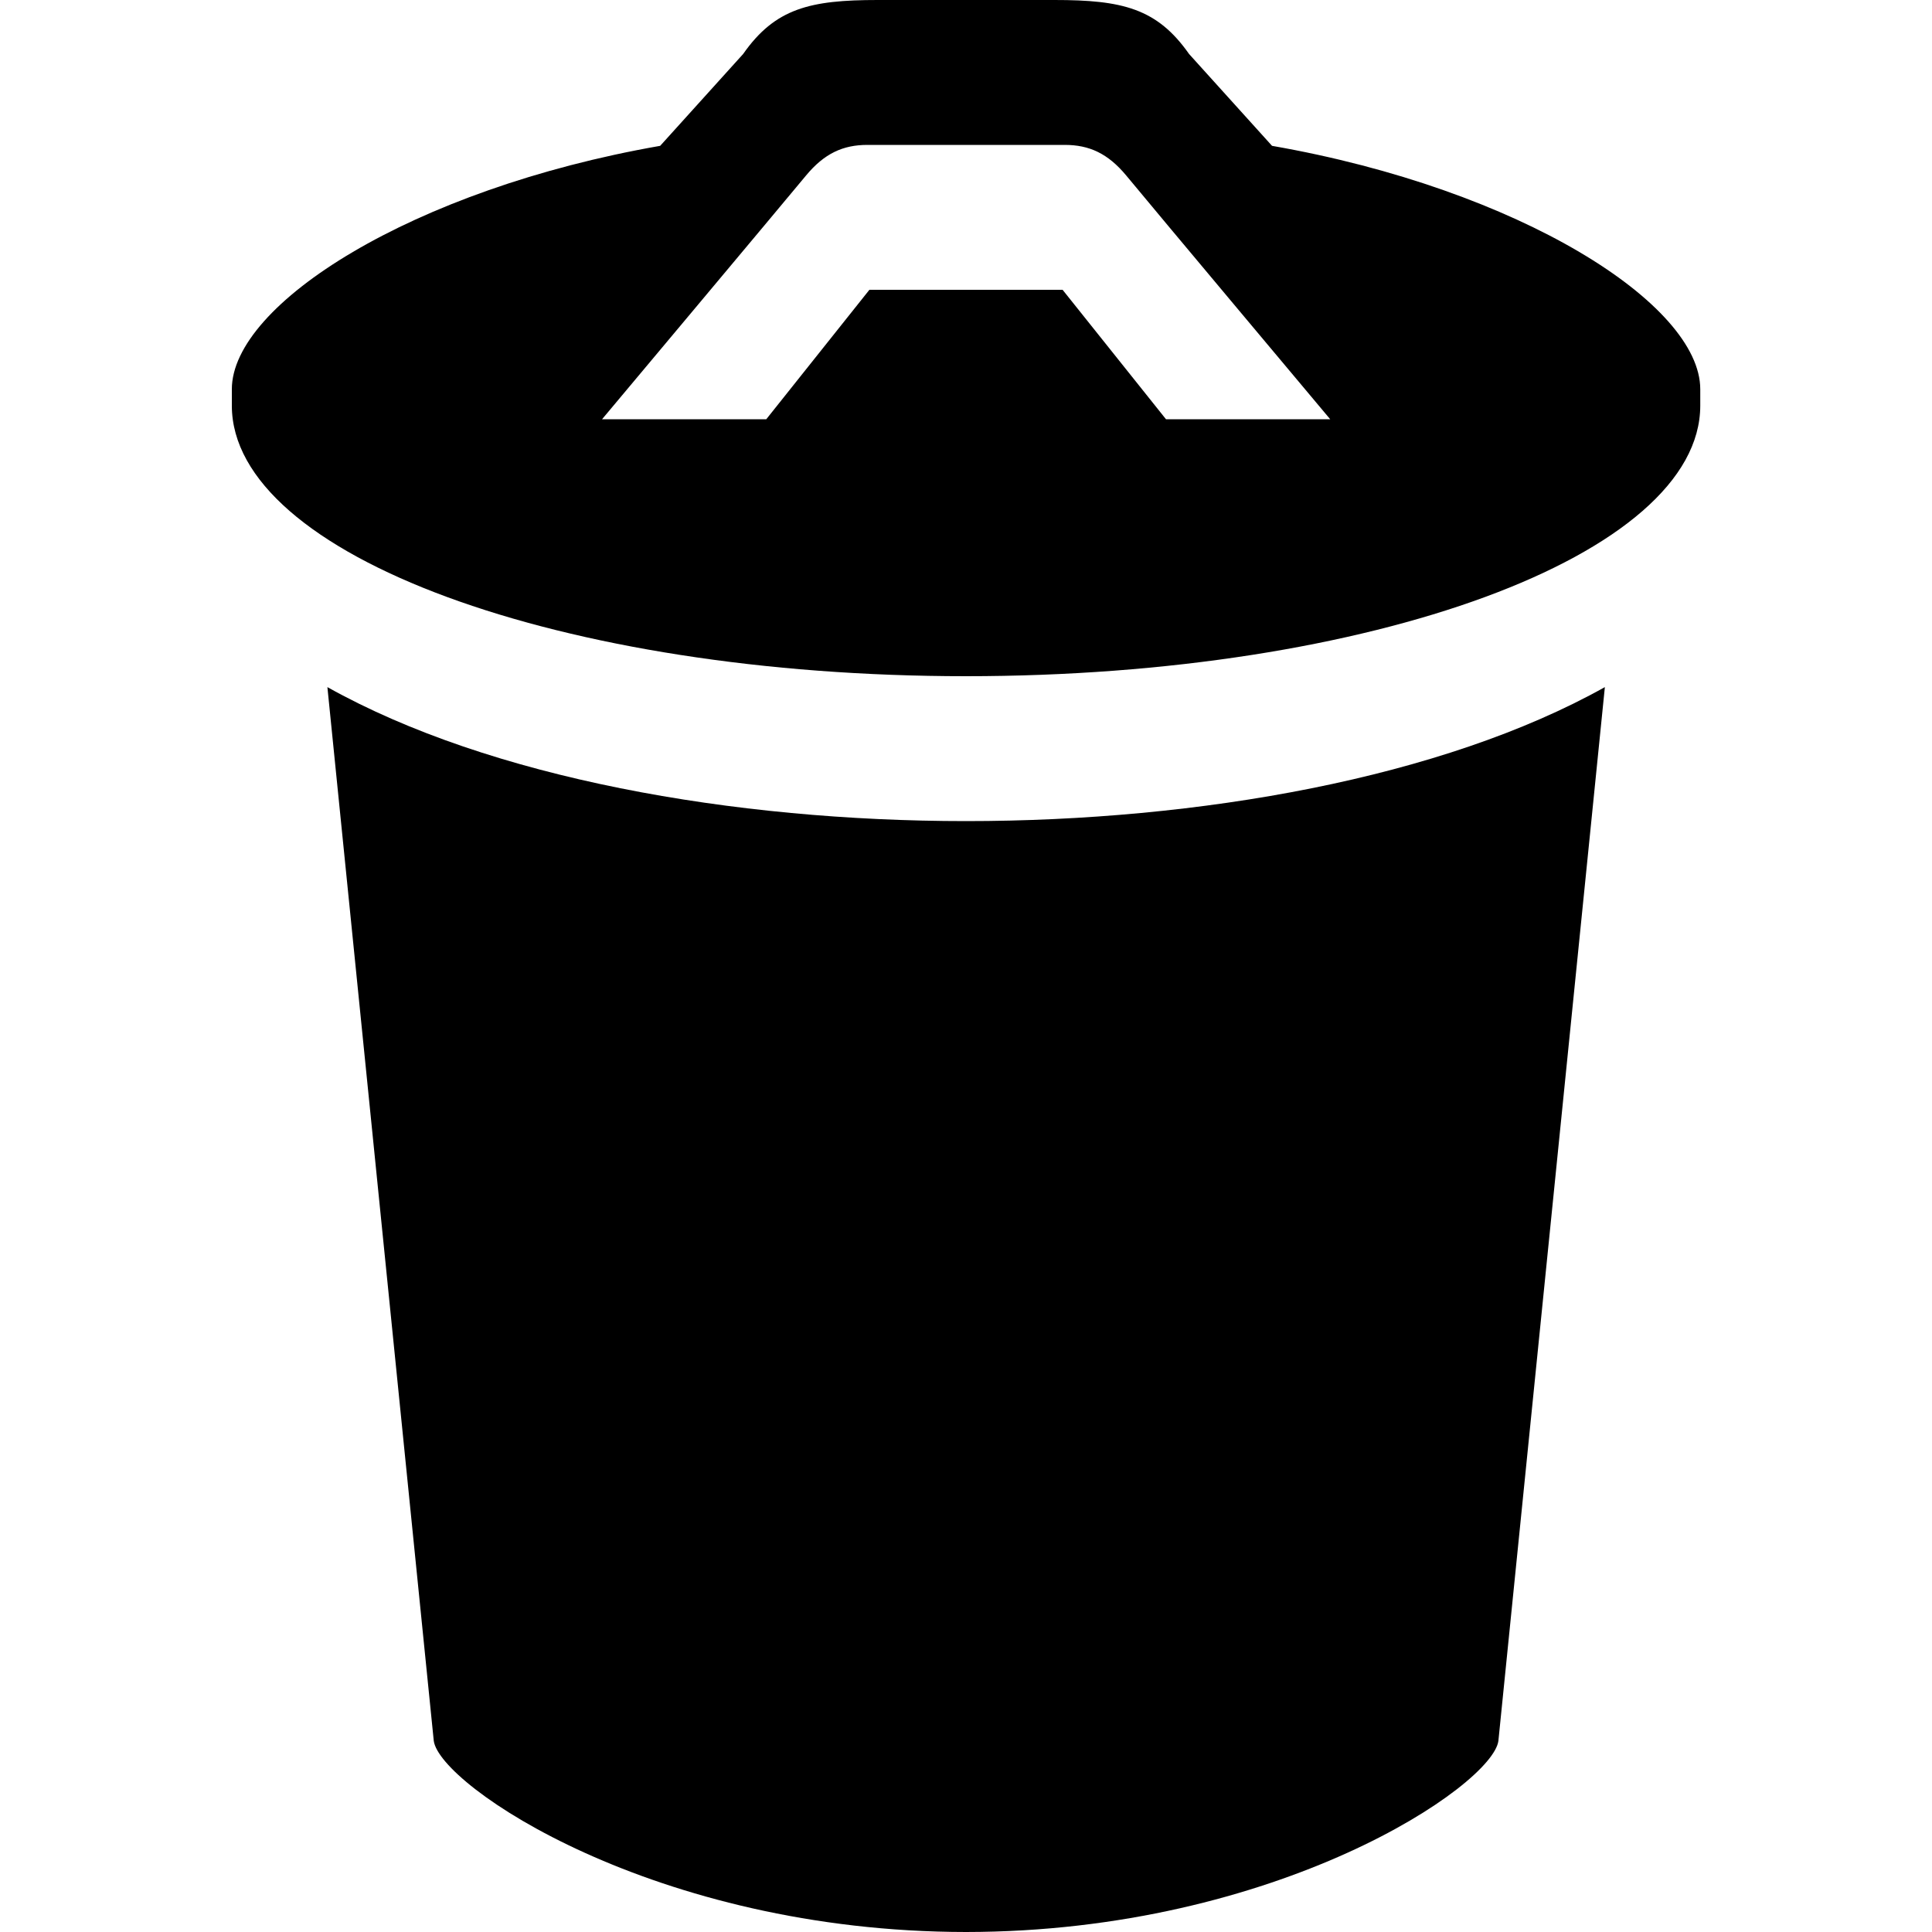 <svg width="37" height="37" viewBox="0 0 37 37" fill="none" xmlns="http://www.w3.org/2000/svg">
<path d="M6.27 13.159L8.307 33.339C8.42 34.192 12.538 36.996 18.5 37C24.467 36.996 28.585 34.192 28.696 33.339L30.735 13.159C27.619 14.902 22.963 15.725 18.5 15.725C14.042 15.725 9.384 14.902 6.27 13.159V13.159ZM24.361 2.793L22.772 1.034C22.158 0.159 21.492 0 20.195 0H16.808C15.513 0 14.845 0.159 14.232 1.034L12.643 2.793C7.889 3.624 4.44 5.827 4.44 7.454V7.768C4.44 10.63 10.736 12.95 18.5 12.95C26.267 12.95 32.562 10.63 32.562 7.768V7.454C32.562 5.827 29.116 3.624 24.361 2.793V2.793ZM22.33 8.029L20.35 5.55H16.65L14.675 8.029H11.53C11.53 8.029 14.974 3.92 15.435 3.363C15.787 2.938 16.145 2.775 16.612 2.775H20.391C20.859 2.775 21.218 2.938 21.57 3.363C22.028 3.92 25.475 8.029 25.475 8.029H22.33Z" fill="black"/>
</svg>
